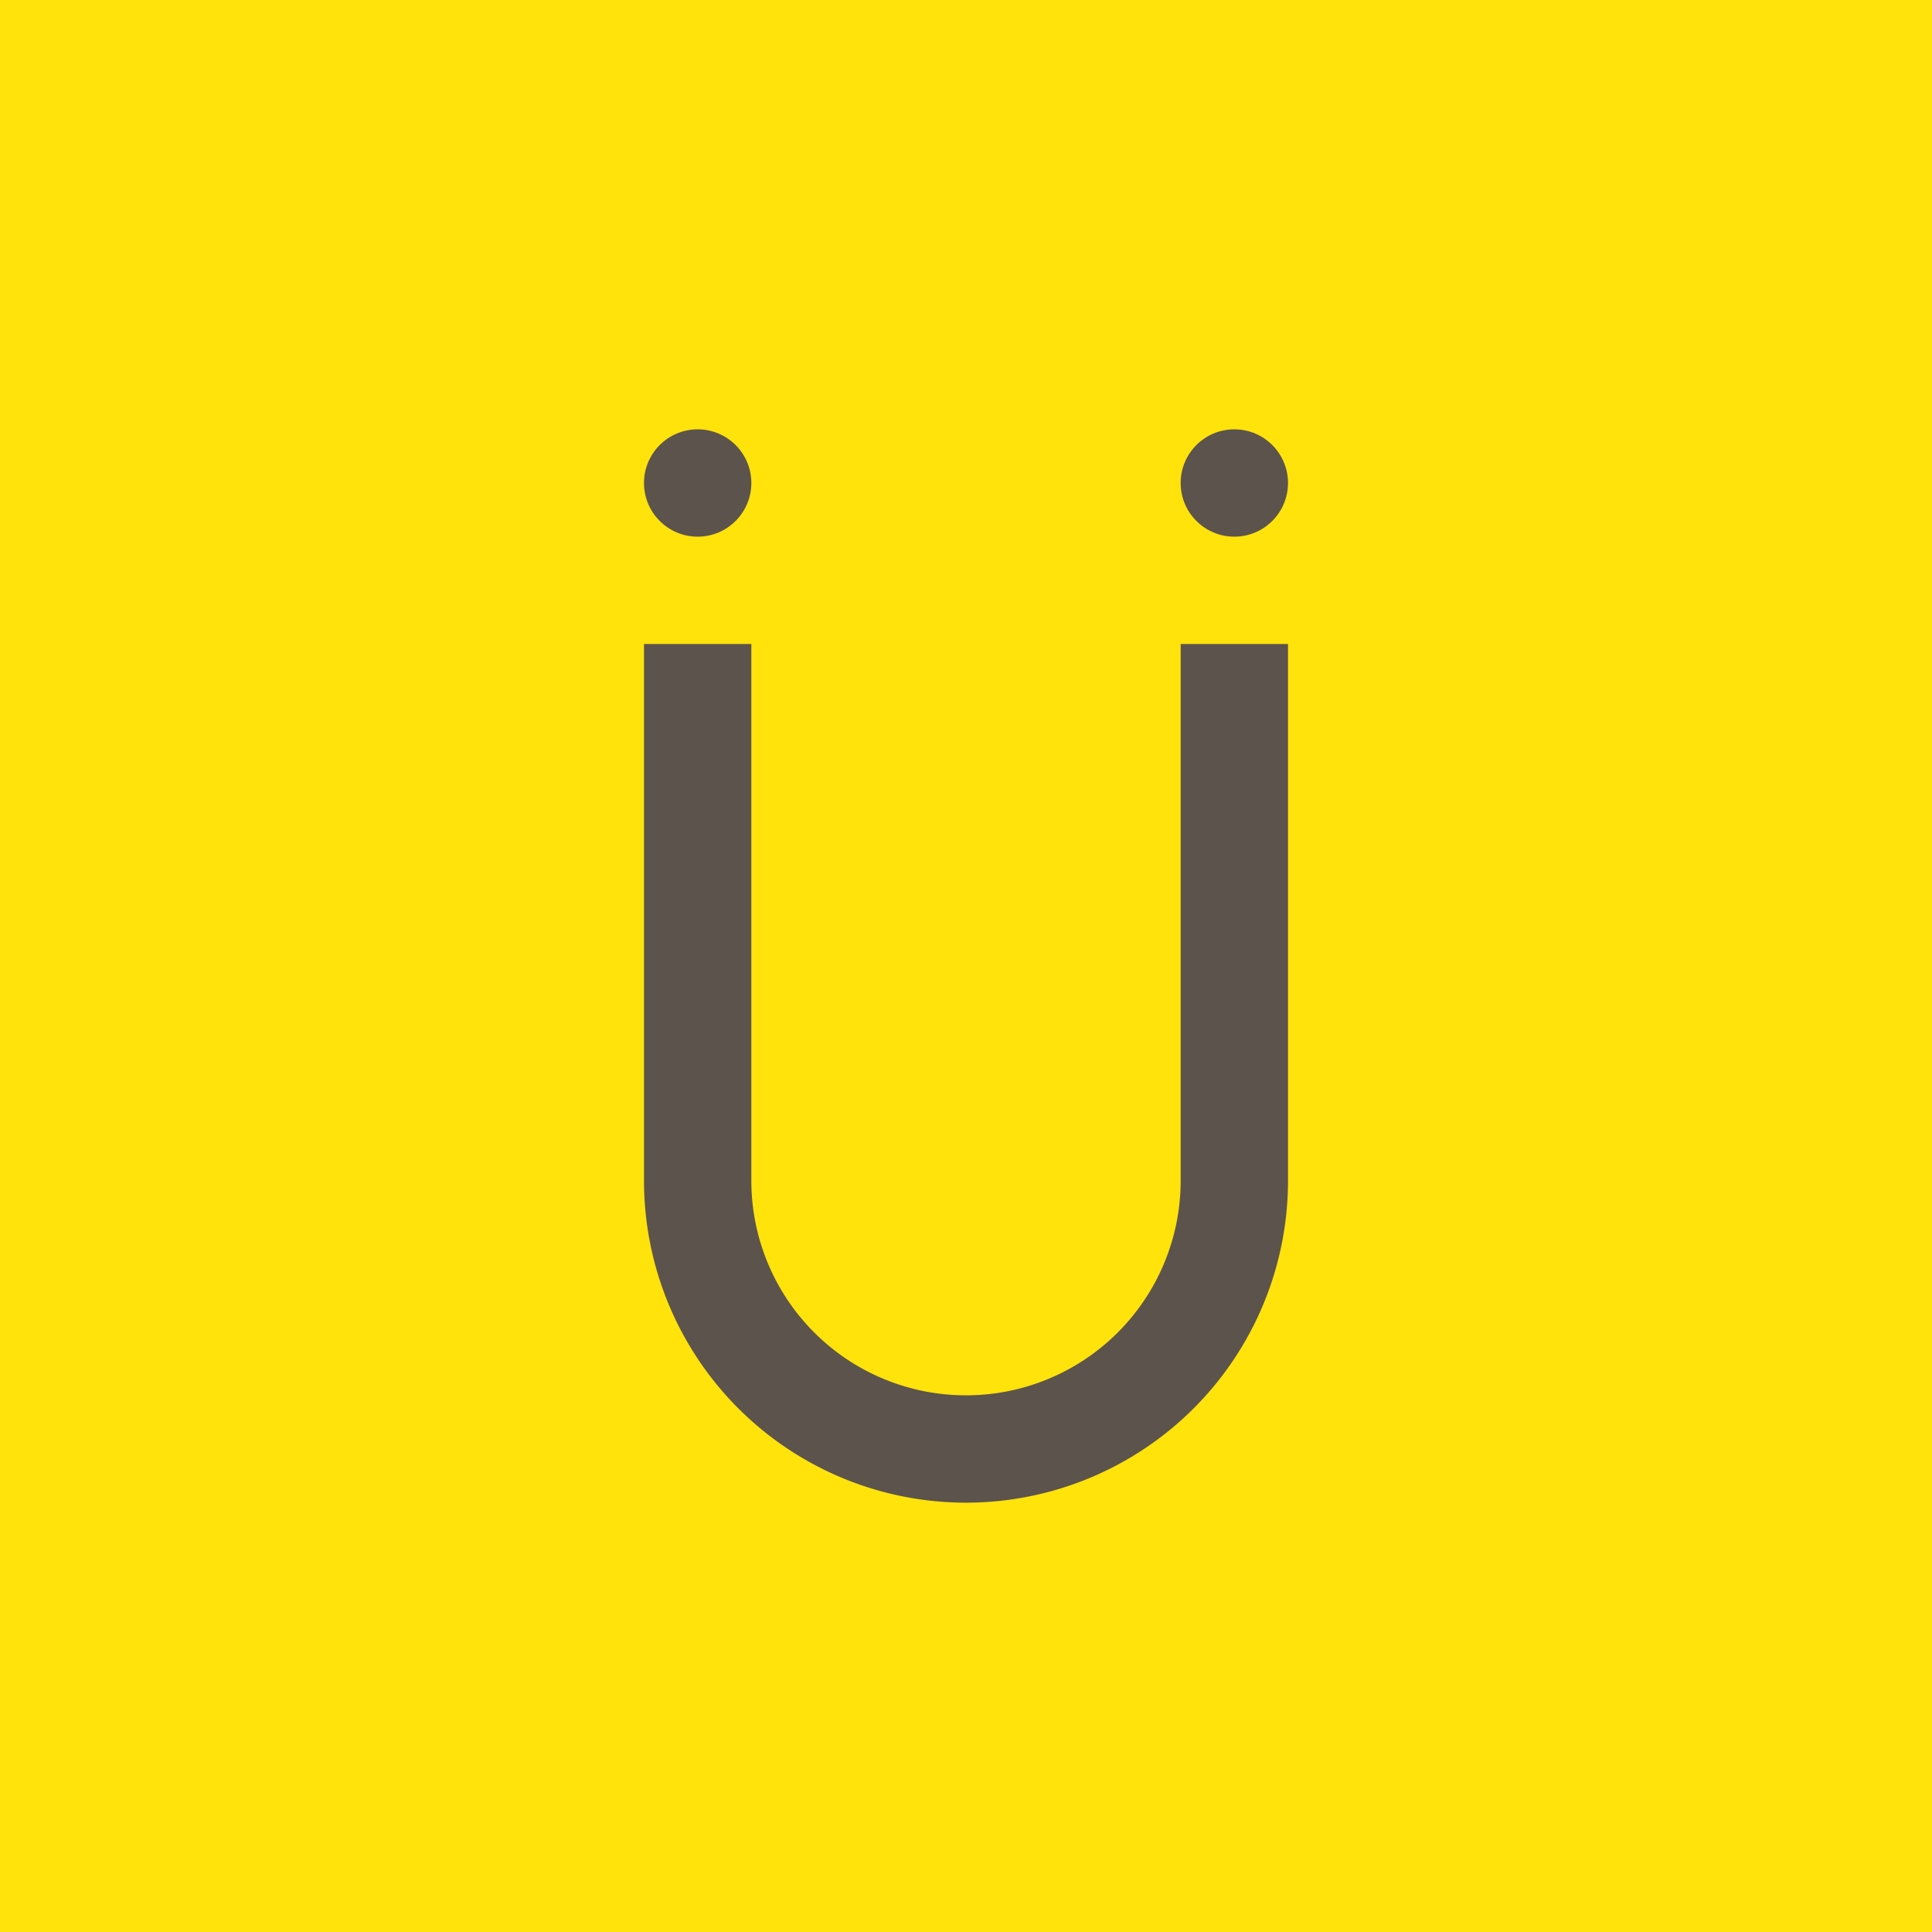 <!-- by TradingView --><svg width="18" height="18" viewBox="0 0 18 18" xmlns="http://www.w3.org/2000/svg"><path fill="#FFE30B" d="M0 0h18v18H0z"/><path d="M7 6H6v5a3 3 0 0 0 6 0V6h-1v5a2 2 0 1 1-4 0V6Z" fill="#5C534D"/><circle cx="6.5" cy="4.5" r=".5" fill="#5C534D"/><circle cx="11.5" cy="4.5" r=".5" fill="#5C534D"/></svg>